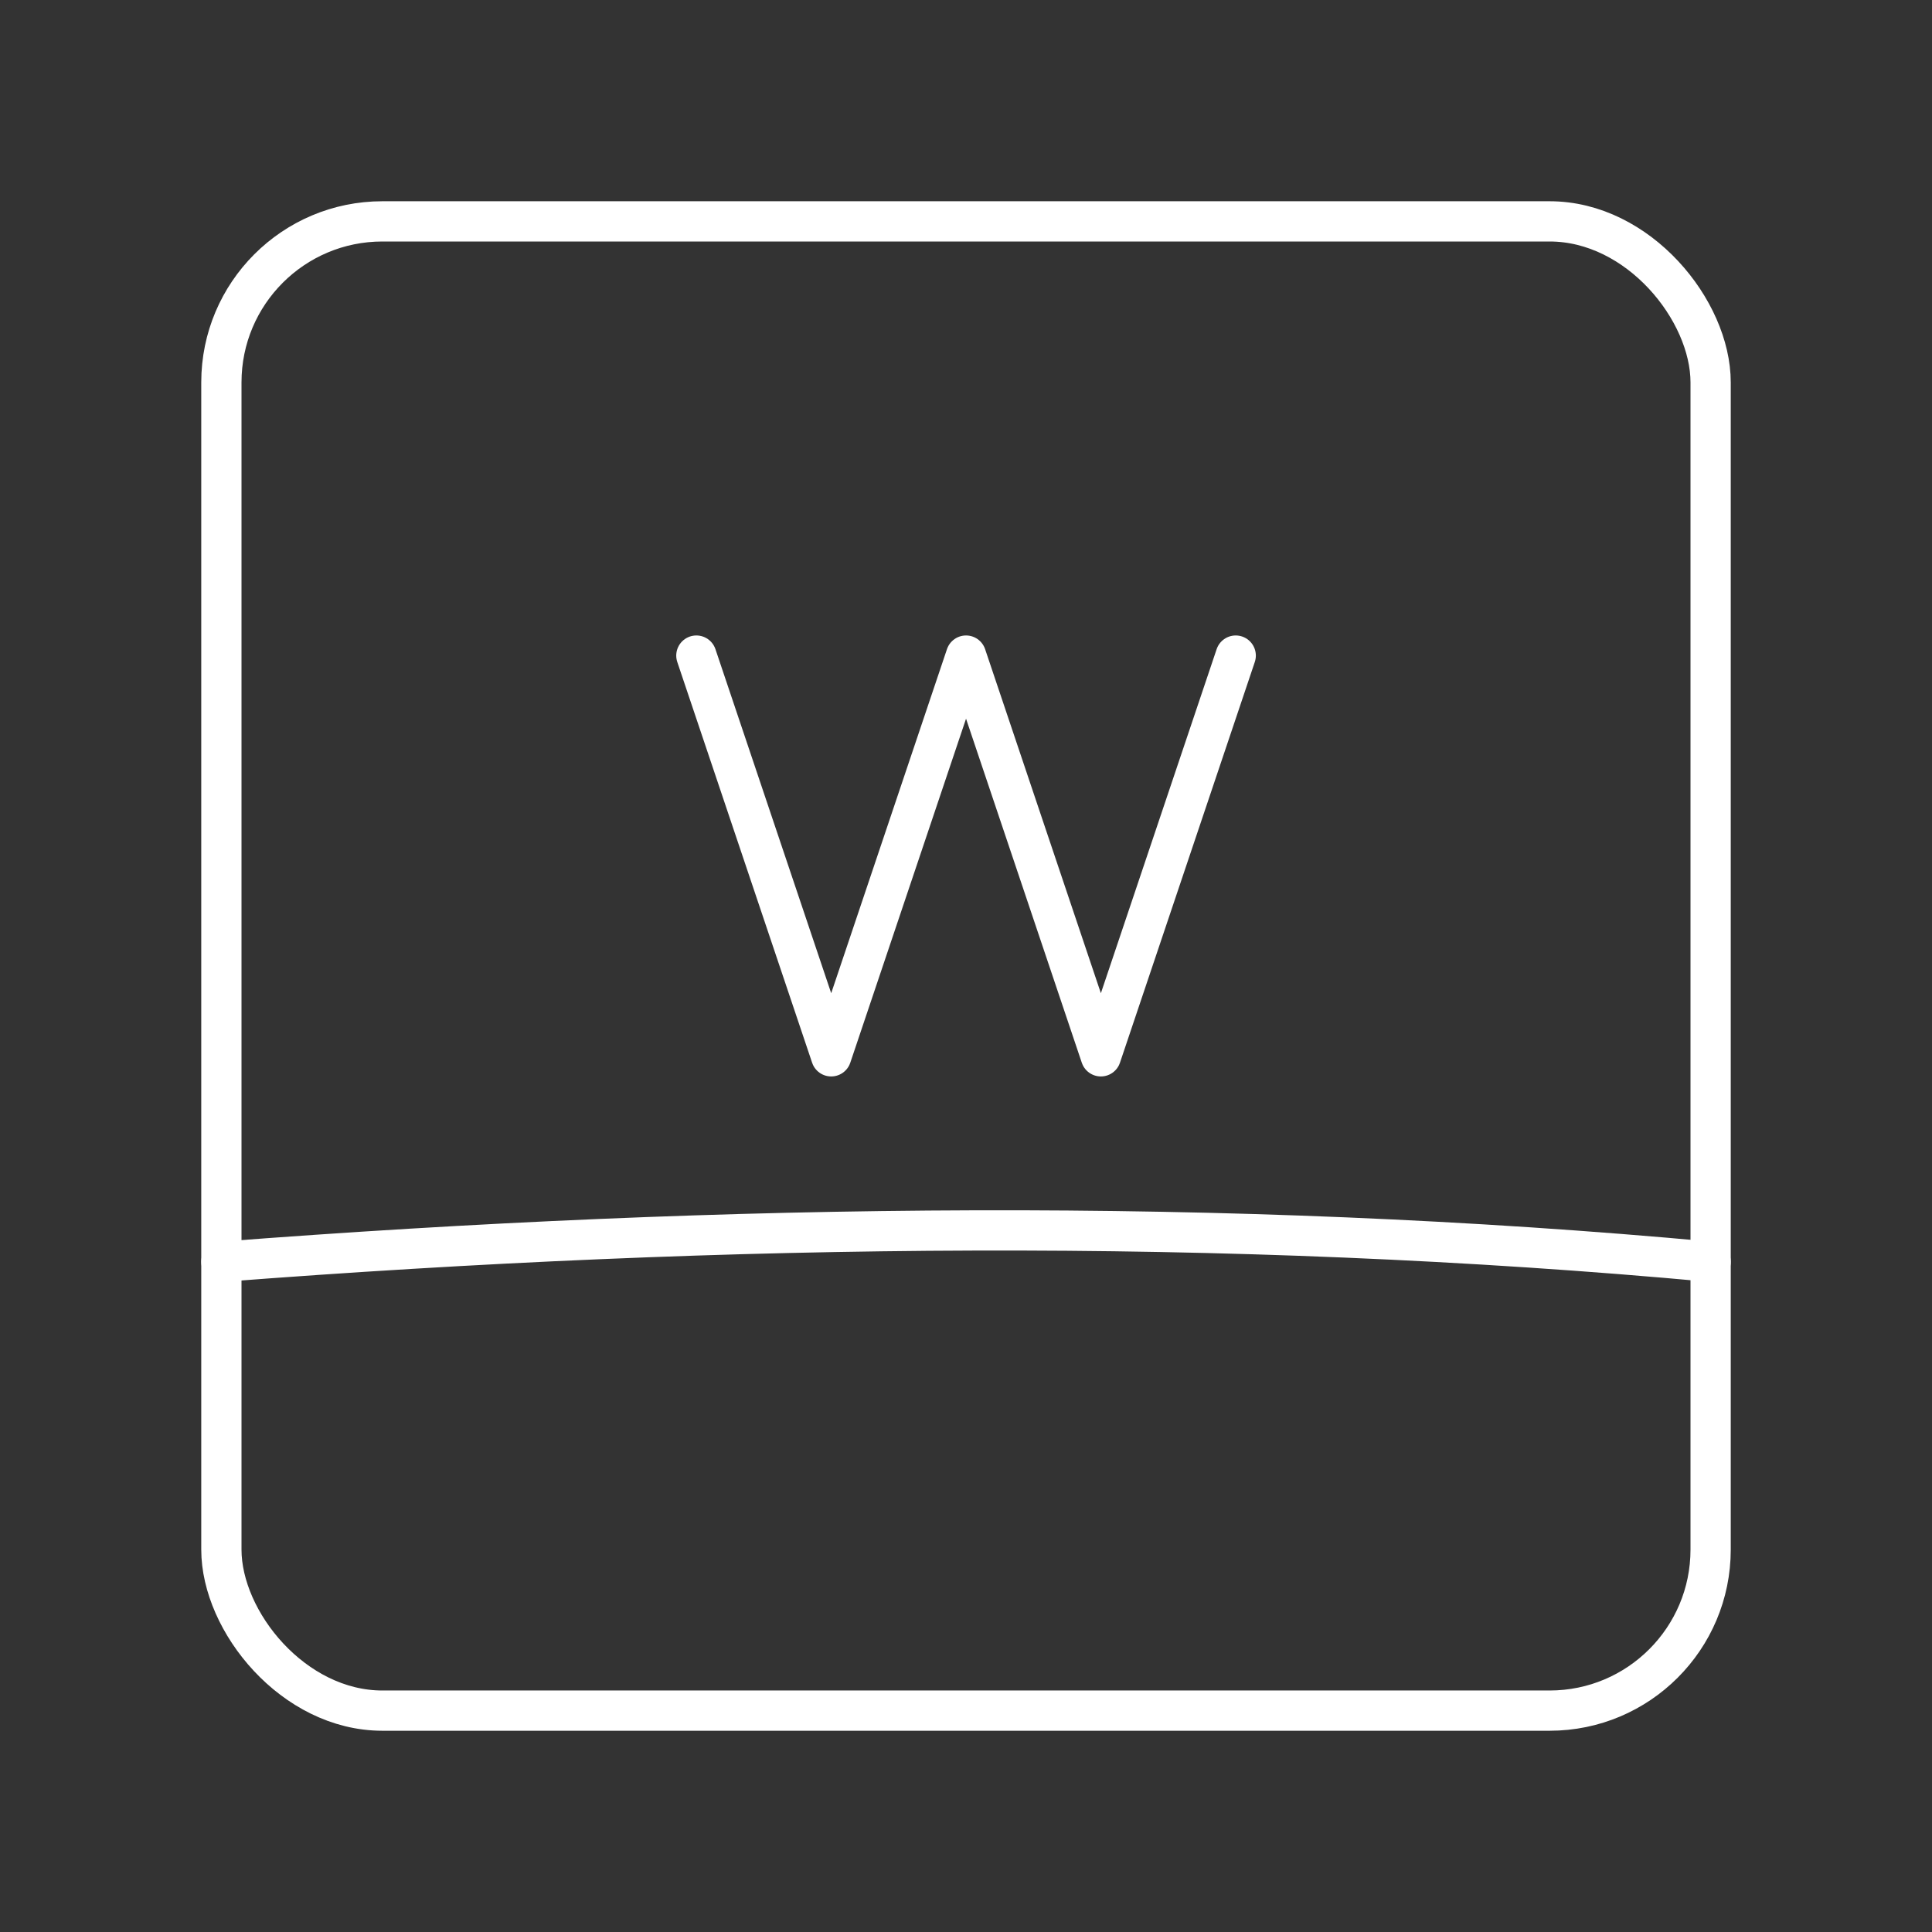 <?xml version="1.0" encoding="UTF-8"?><svg id="a" xmlns="http://www.w3.org/2000/svg" viewBox="0 0 48 48"><rect x="0" y="0" width="48" height="48" fill="#333333" stroke="none"/><defs><style>.b{fill:none;stroke:#fff;stroke-linecap:round;stroke-linejoin:round;}</style></defs><rect class="b" x="5.5" y="5.5" width="37" height="37" rx="4" ry="4"/><path class="b" d="M30.701,16.288l-3.35,9.956-3.35-9.956-3.35,9.956-3.35-9.956"/><path class="b" d="M5.5,31.349c12.594-.969,24.987-1.109,37,0"/></svg>